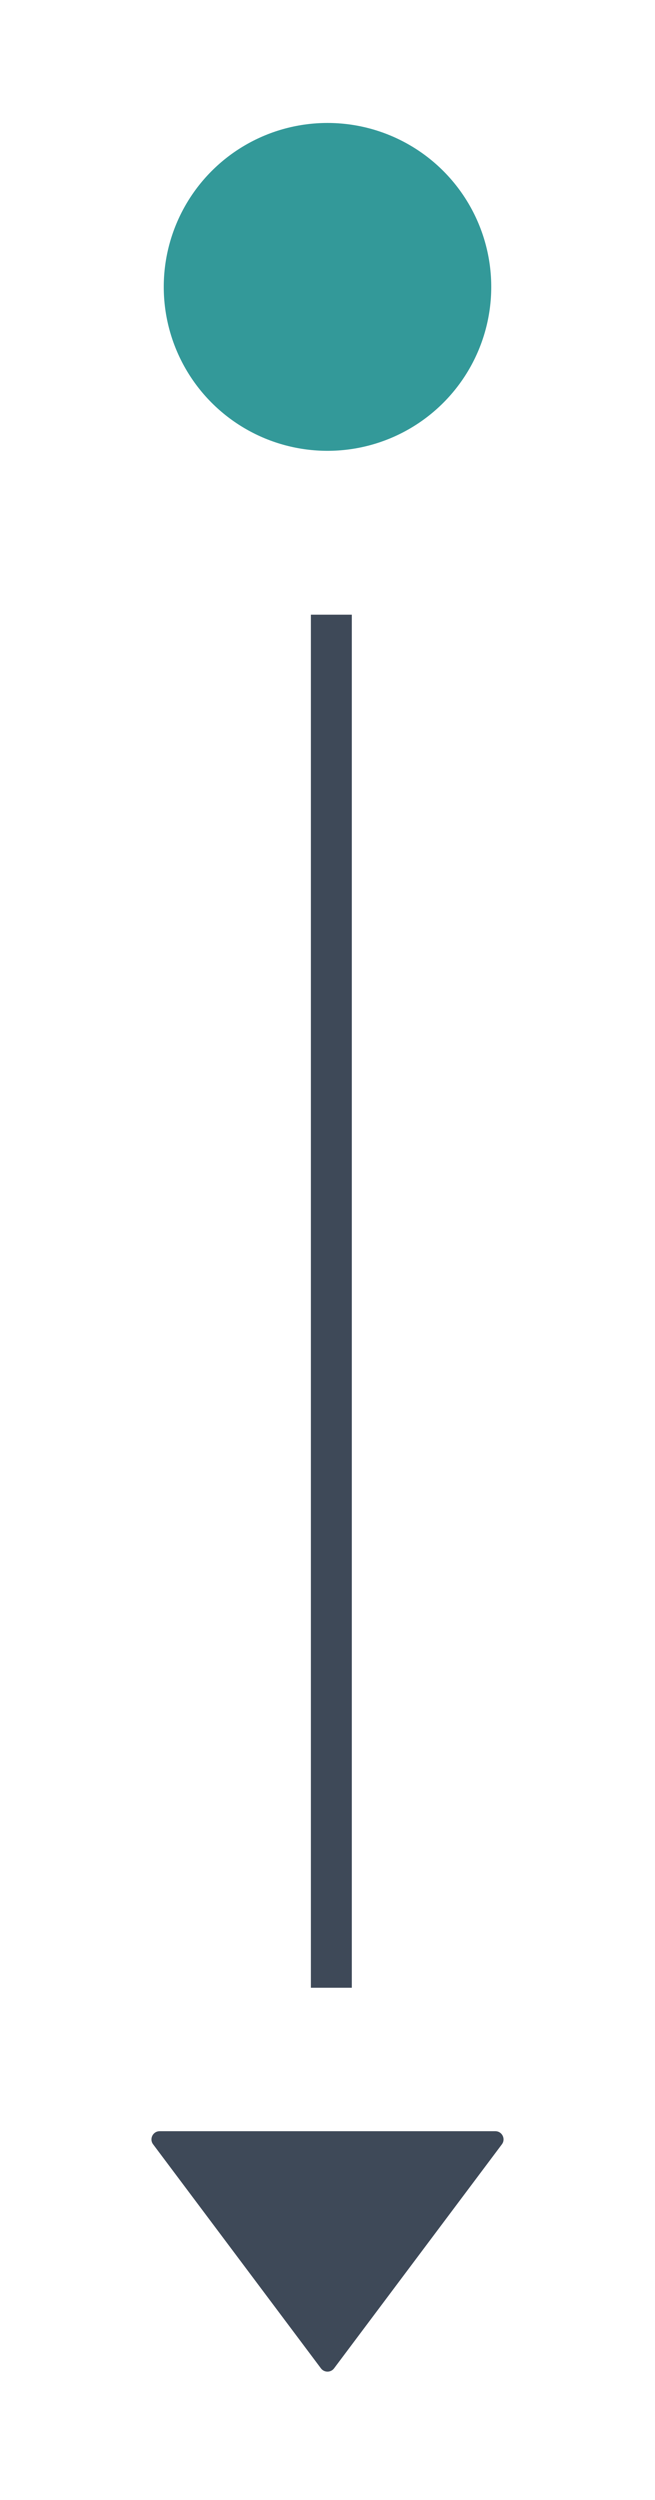 <svg width="16" height="61" viewBox="0 0 16 61" fill="none" xmlns="http://www.w3.org/2000/svg">
<circle cx="8" cy="7" r="4" fill="#339999"/>
<path d="M8.094 14.998L8.094 48.5" stroke="#3E4958"/>
<path fill-rule="evenodd" clip-rule="evenodd" d="M8.16 57.787C8.08 57.893 7.92 57.893 7.84 57.787L3.74 52.32C3.641 52.188 3.735 52 3.9 52H12.1C12.265 52 12.359 52.188 12.26 52.32L8.16 57.787Z" fill="#3E4958"/>
</svg>
